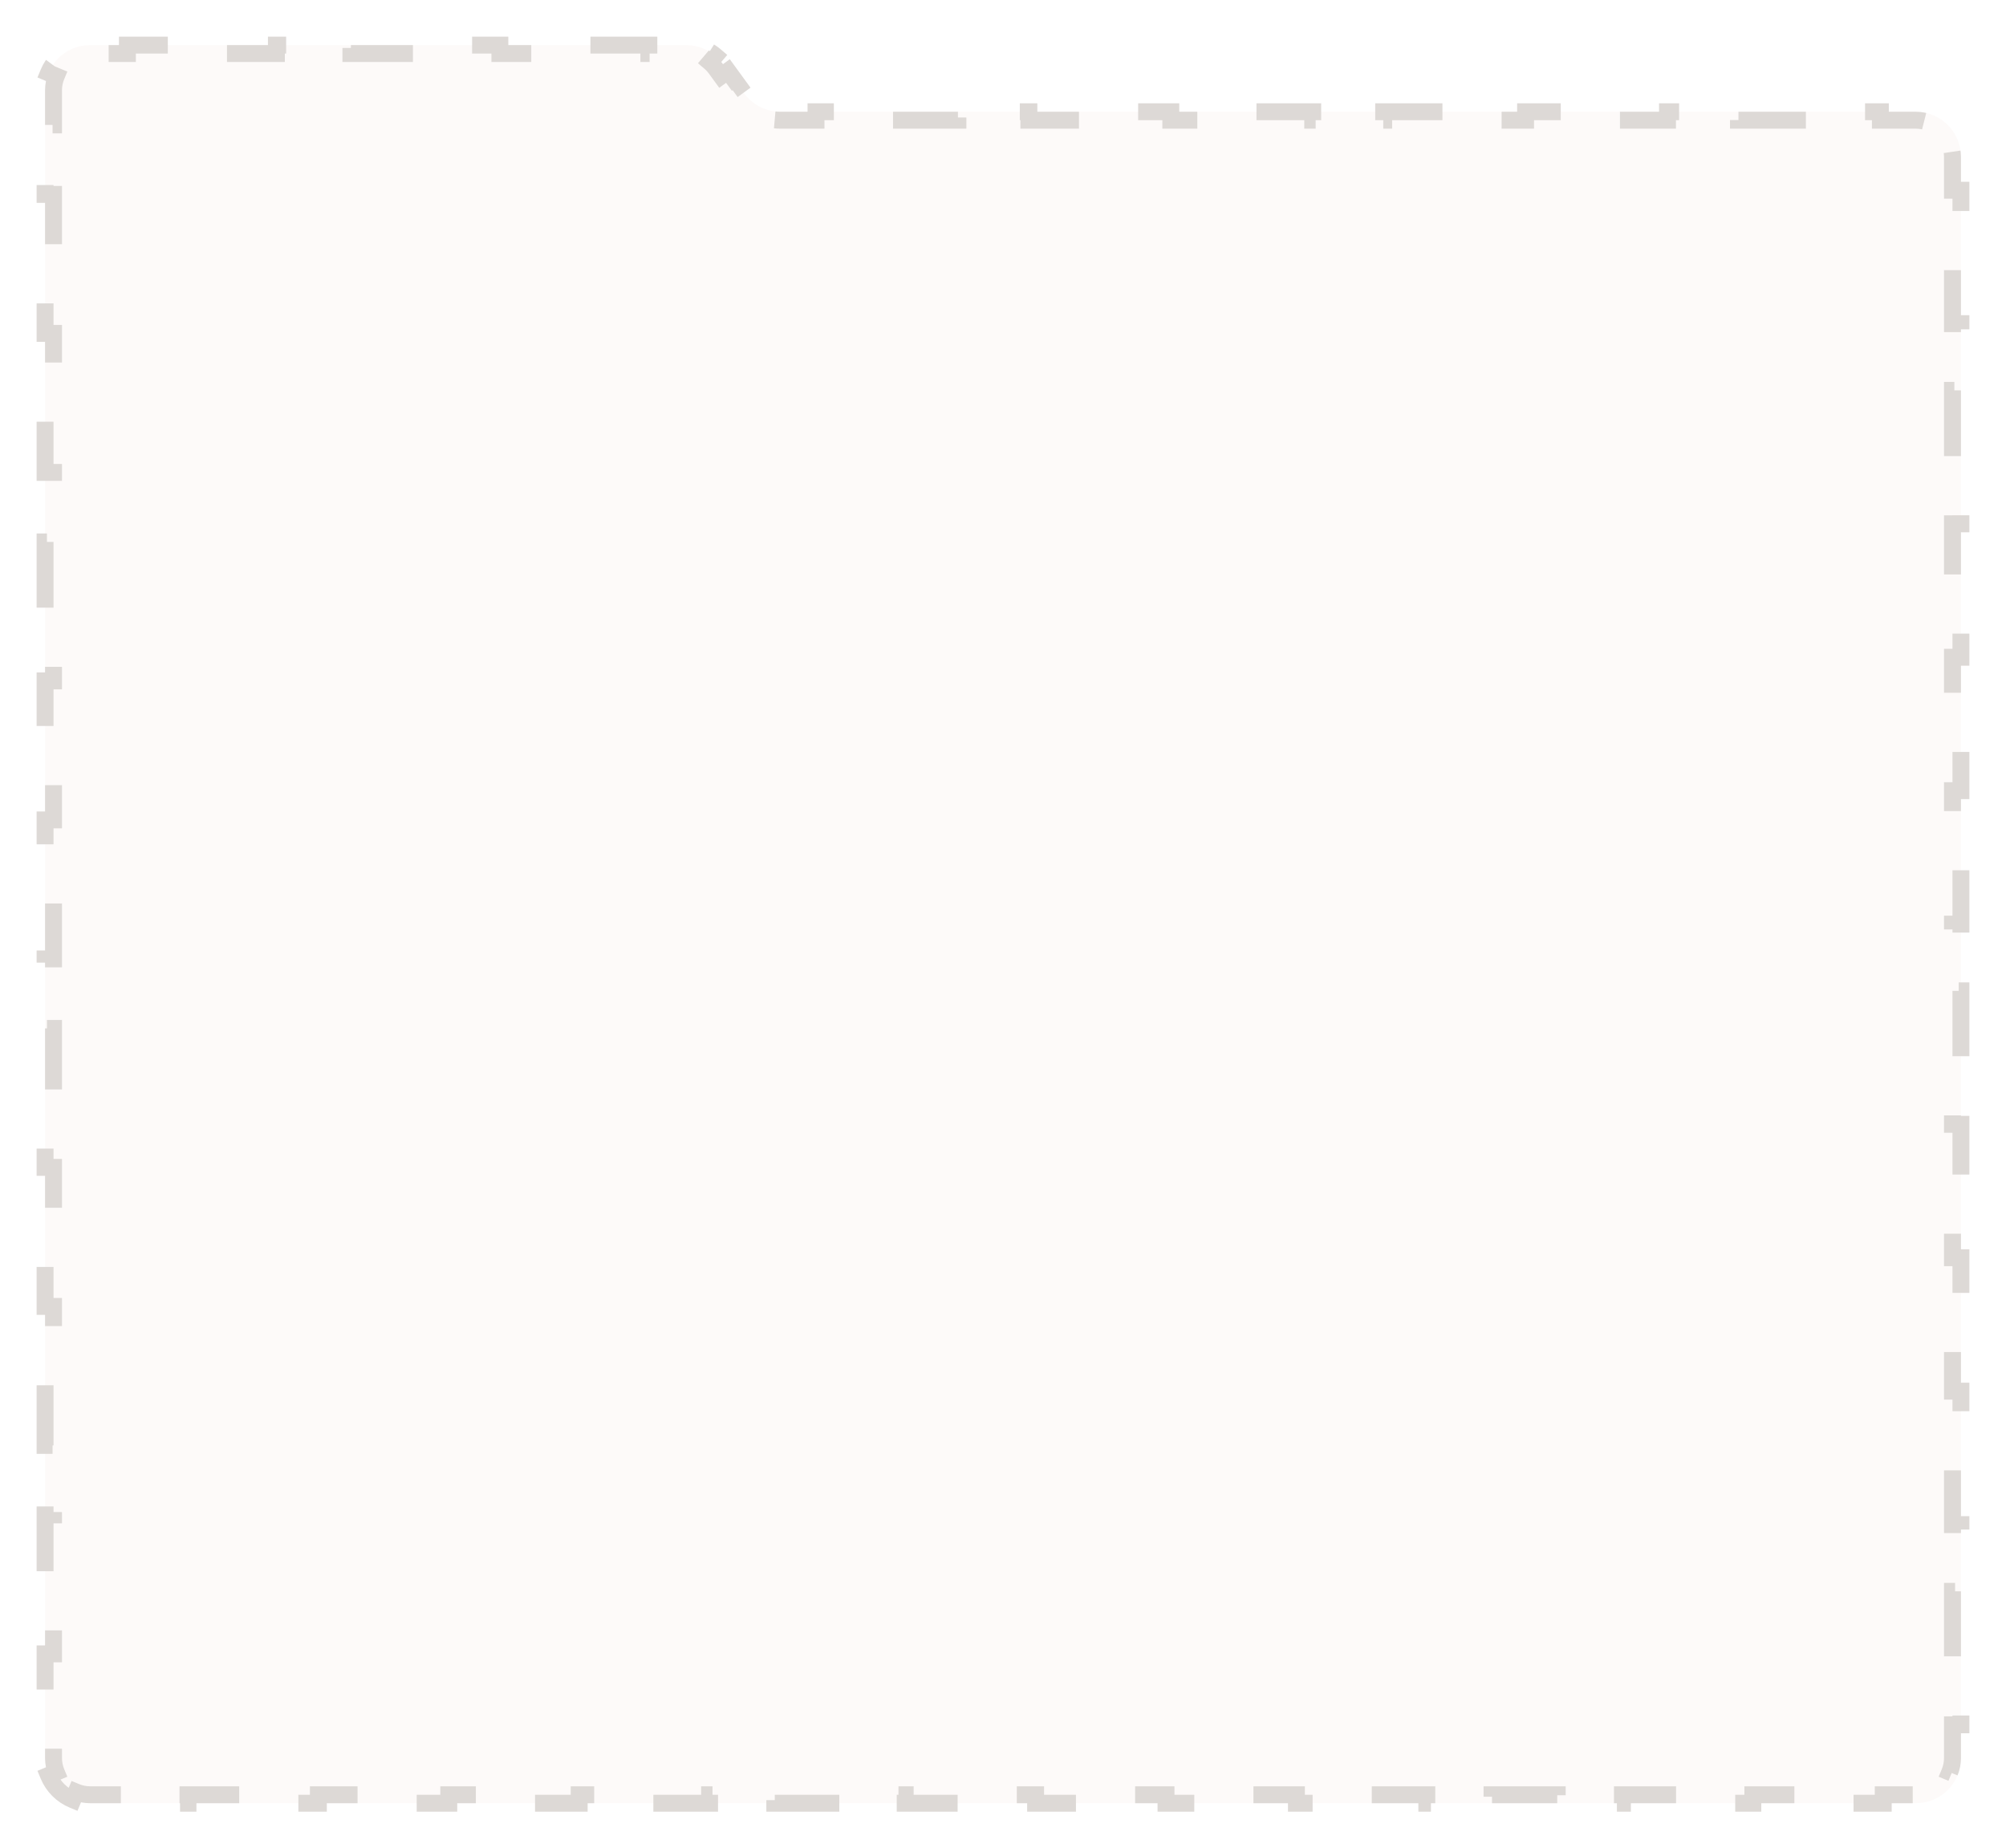 <svg width="178" height="164" viewBox="0 0 178 164" fill="none" xmlns="http://www.w3.org/2000/svg">
<g filter="url(#filter0_d_30_7247)">
<path d="M0 4C0 1.791 1.791 0 4 0H56.881C58.161 0 59.363 0.612 60.116 1.646L62.025 4.27C62.778 5.305 63.98 5.917 65.259 5.917H166C168.209 5.917 170 7.707 170 9.917V152C170 154.209 168.209 156 166 156H4C1.791 156 0 154.209 0 152V4Z" fill="#FDFAF9"/>
<path d="M2.469 155.696C1.491 155.291 0.709 154.509 0.304 153.531L0.996 153.244C0.838 152.862 0.75 152.442 0.75 152V148.917H0V142.75H0.75V136.583H0V130.417H0.75V124.25H0V118.083H0.75V111.917H0V105.75H0.75V99.583H0V93.417H0.75V87.25H0V81.083H0.75V74.917H0V68.75H0.75V62.583H0V56.417H0.75V50.25H0V44.083H0.75V37.917H0V31.75H0.75V25.583H0V19.417H0.75V13.25H0V7.083H0.75V4C0.75 3.558 0.838 3.138 0.996 2.756L0.304 2.469C0.709 1.491 1.491 0.709 2.469 0.304L2.756 0.996C3.138 0.838 3.558 0.75 4 0.75H7.305V0H13.915V0.75H20.526V0H27.136V0.75H33.746V0H40.356V0.75H46.966V0H53.576V0.75H56.881C57.14 0.75 57.394 0.781 57.639 0.84L57.815 0.11C58.428 0.257 58.998 0.548 59.477 0.957L58.991 1.527C59.183 1.691 59.357 1.879 59.509 2.088L59.987 2.744L60.593 2.302L61.548 3.614L60.941 4.056L61.419 4.711C61.641 5.016 61.895 5.291 62.176 5.53L62.663 4.96C63.143 5.369 63.713 5.659 64.326 5.806L64.151 6.536C64.511 6.622 64.882 6.667 65.259 6.667H68.407V5.917H74.704V6.667H81V5.917H87.296V6.667H93.593V5.917H99.889V6.667H106.185V5.917H112.482V6.667H118.778V5.917H125.074V6.667H131.37V5.917H137.667V6.667H143.963V5.917H150.259V6.667H156.556V5.917H162.852V6.667H166C166.442 6.667 166.862 6.754 167.244 6.913L167.531 6.22C168.509 6.626 169.291 7.408 169.696 8.385L169.004 8.673C169.162 9.055 169.25 9.475 169.25 9.917V12.877H170V18.797H169.25V24.717H170V30.637H169.25V36.557H170V42.477H169.25V48.398H170V54.318H169.25V60.238H170V66.158H169.25V72.078H170V77.998H169.25V83.918H170V89.838H169.25V95.759H170V101.679H169.25V107.599H170V113.519H169.25V119.439H170V125.359H169.25V131.279H170V137.2H169.25V143.12H170V149.04H169.25V152C169.25 152.442 169.162 152.862 169.004 153.244L169.696 153.531C169.291 154.509 168.509 155.291 167.531 155.696L167.244 155.004C166.862 155.162 166.442 155.25 166 155.25H163.107V156H157.321V155.25H151.536V156H145.75V155.25H139.964V156H134.179V155.25H128.393V156H122.607V155.25H116.821V156H111.036V155.25H105.25V156H99.464V155.25H93.679V156H87.893V155.25H82.107V156H76.321V155.25H70.536V156H64.75V155.25H58.964V156H53.179V155.25H47.393V156H41.607V155.25H35.821V156H30.036V155.25H24.25V156H18.464V155.25H12.679V156H6.893V155.25H4C3.558 155.25 3.138 155.162 2.756 155.004L2.469 155.696Z" stroke="#DDD9D6" stroke-width="1.5" stroke-dasharray="6 6"/>
</g>
<defs>
<filter id="filter0_d_30_7247" x="0" y="0" width="178" height="164" filterUnits="userSpaceOnUse" color-interpolation-filters="sRGB">
<feFlood flood-opacity="0" result="BackgroundImageFix"/>
<feColorMatrix in="SourceAlpha" type="matrix" values="0 0 0 0 0 0 0 0 0 0 0 0 0 0 0 0 0 0 127 0" result="hardAlpha"/>
<feOffset dx="4" dy="4"/>
<feGaussianBlur stdDeviation="2"/>
<feComposite in2="hardAlpha" operator="out"/>
<feColorMatrix type="matrix" values="0 0 0 0 0 0 0 0 0 0 0 0 0 0 0 0 0 0 0.09 0"/>
<feBlend mode="normal" in2="BackgroundImageFix" result="effect1_dropShadow_30_7247"/>
<feBlend mode="normal" in="SourceGraphic" in2="effect1_dropShadow_30_7247" result="shape"/>
</filter>
</defs>
</svg>
